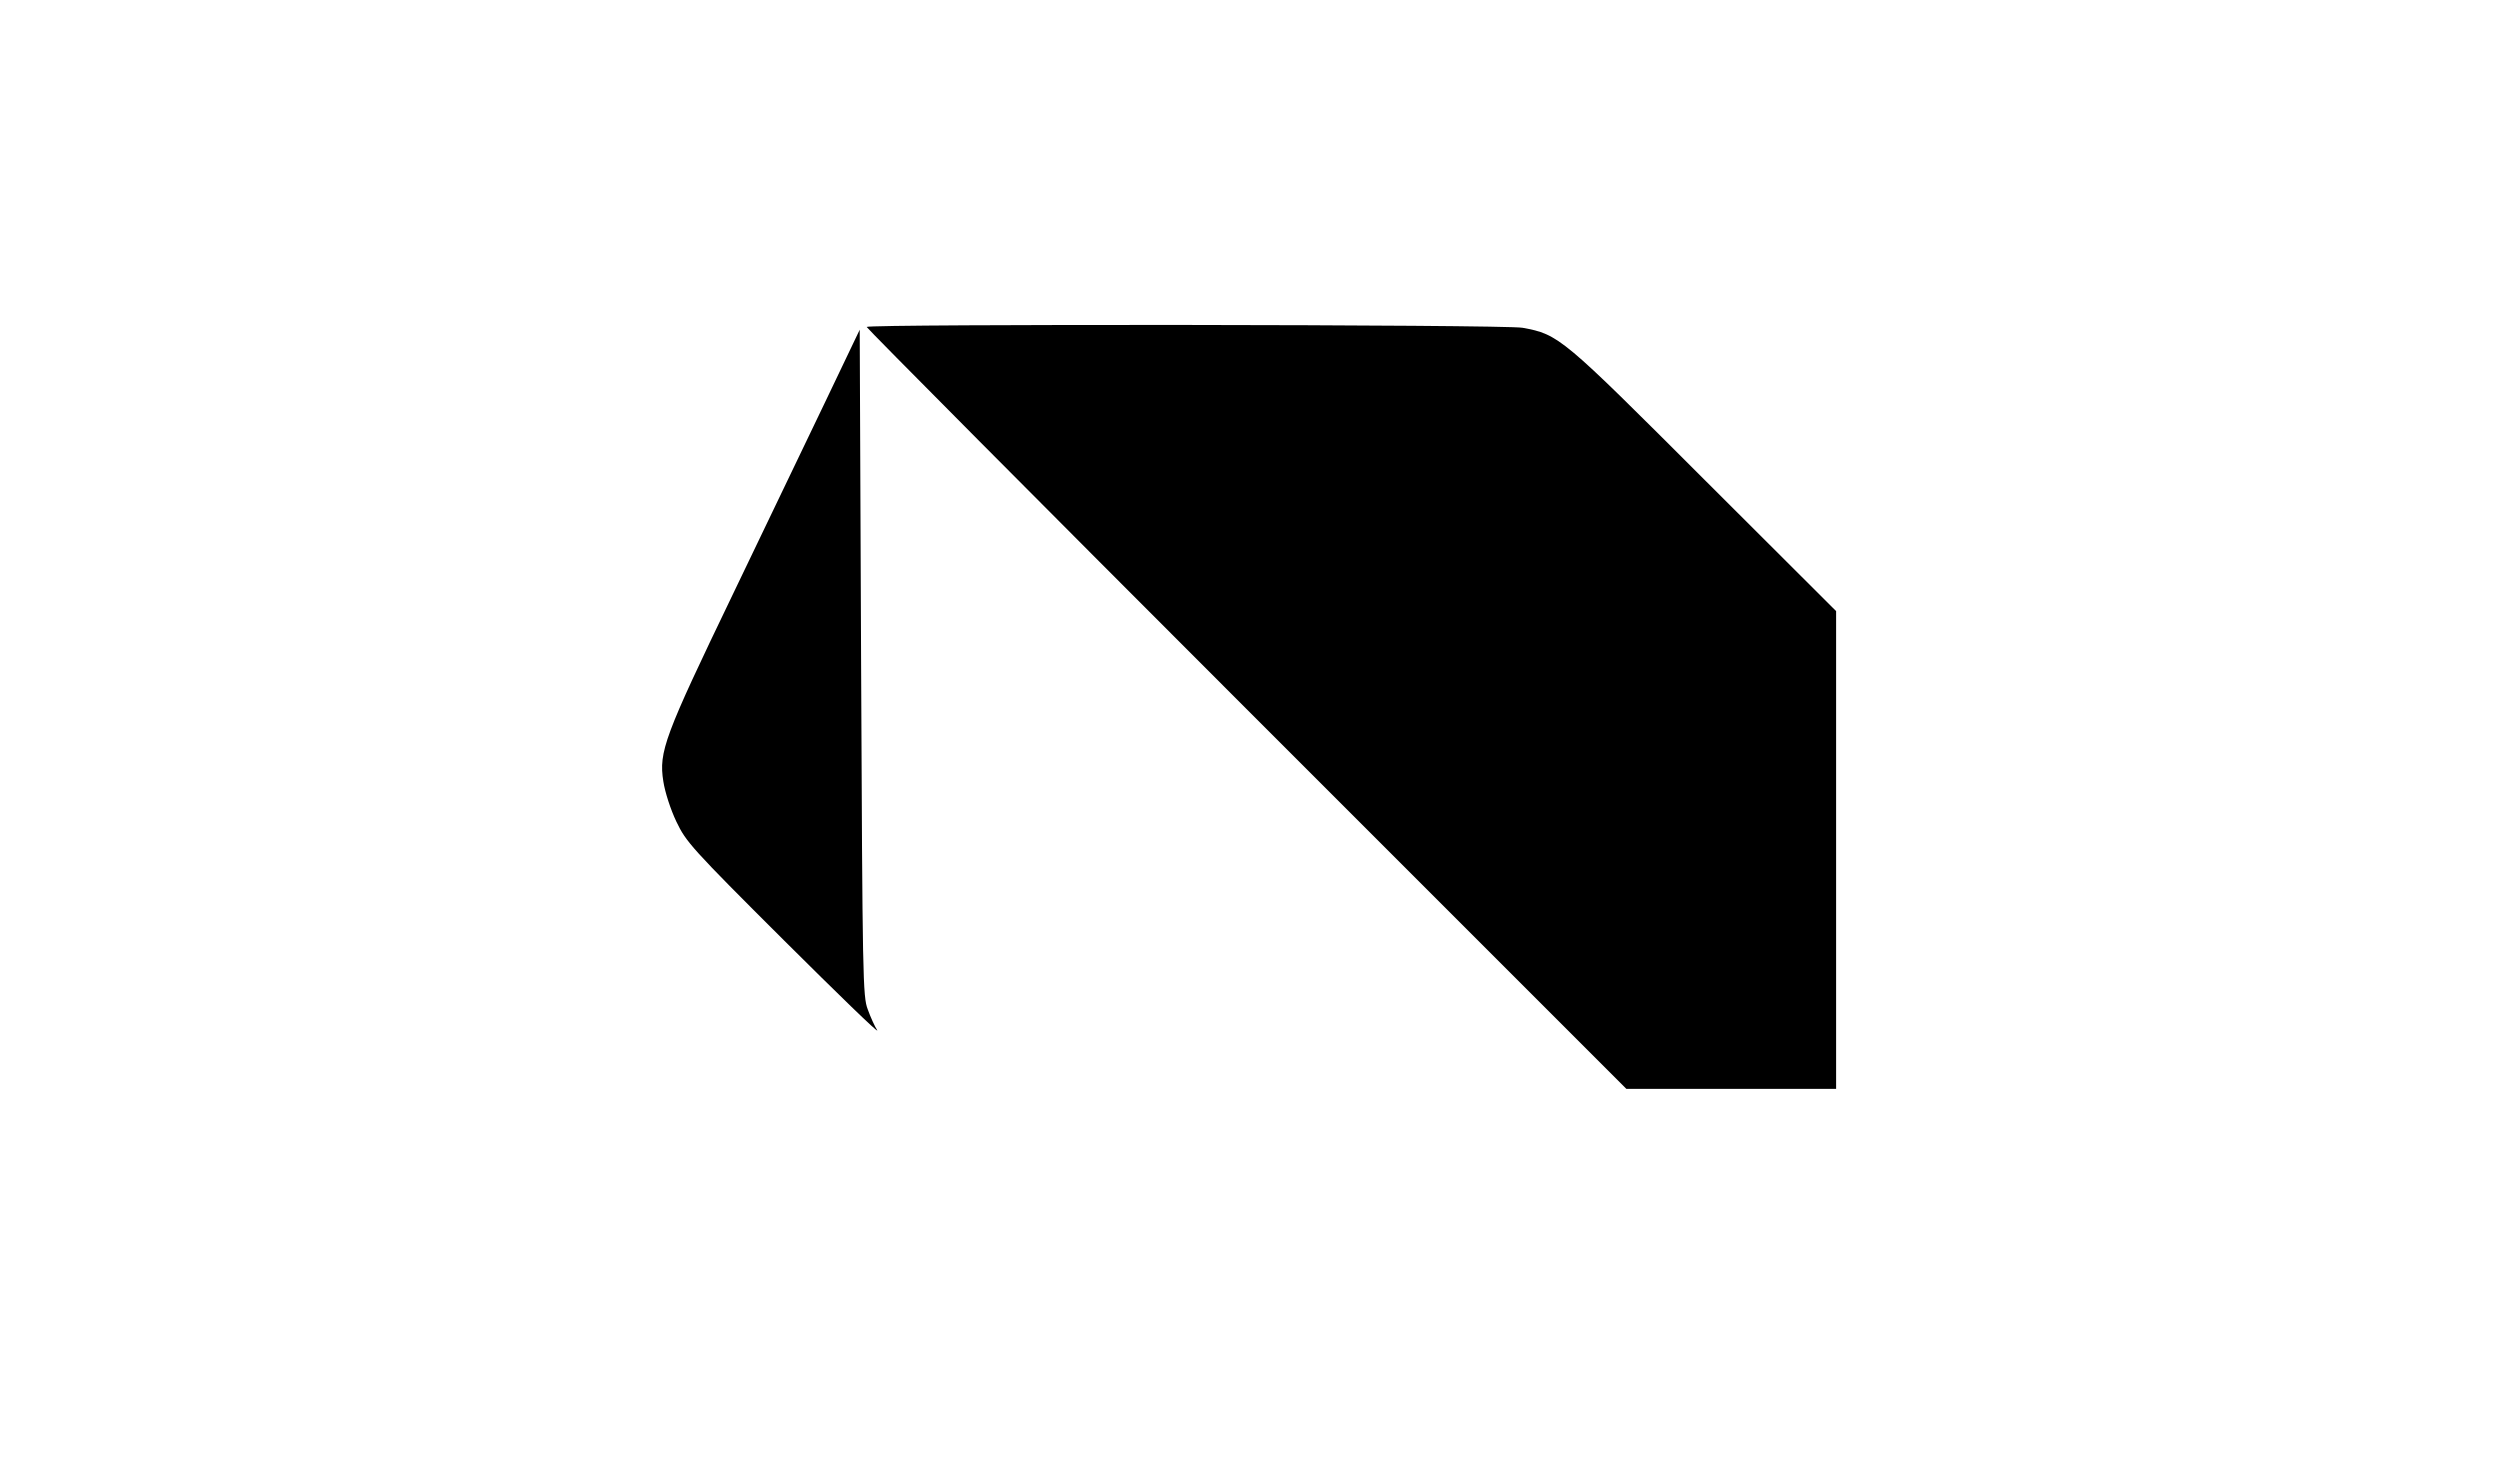 <?xml version="1.0" standalone="no"?>
<!DOCTYPE svg PUBLIC "-//W3C//DTD SVG 20010904//EN"
 "http://www.w3.org/TR/2001/REC-SVG-20010904/DTD/svg10.dtd">
<svg version="1.0" xmlns="http://www.w3.org/2000/svg"
 width="900pt" height="526pt" viewBox="0 0 900 526"
 preserveAspectRatio="xMidYMid meet">
<g transform="translate(0,526) scale(0.1,-0.1)"
fill="#000000" stroke="none">
<path d="M3120 4083 c0 -4 615 -623 1367 -1375 l1368 -1368 377 0 378 0 0 860
0 860 -475 474 c-513 513 -523 522 -654 546 -63 12 -2361 14 -2361 3z"/>
<path d="M2976 3824 c-66 -137 -218 -454 -338 -704 -246 -511 -267 -566 -250
-673 6 -39 26 -101 47 -145 35 -73 53 -94 387 -427 193 -192 344 -339 336
-324 -9 14 -24 47 -34 75 -18 46 -19 111 -24 1248 l-5 1199 -119 -249z"/>
</g>
</svg>
